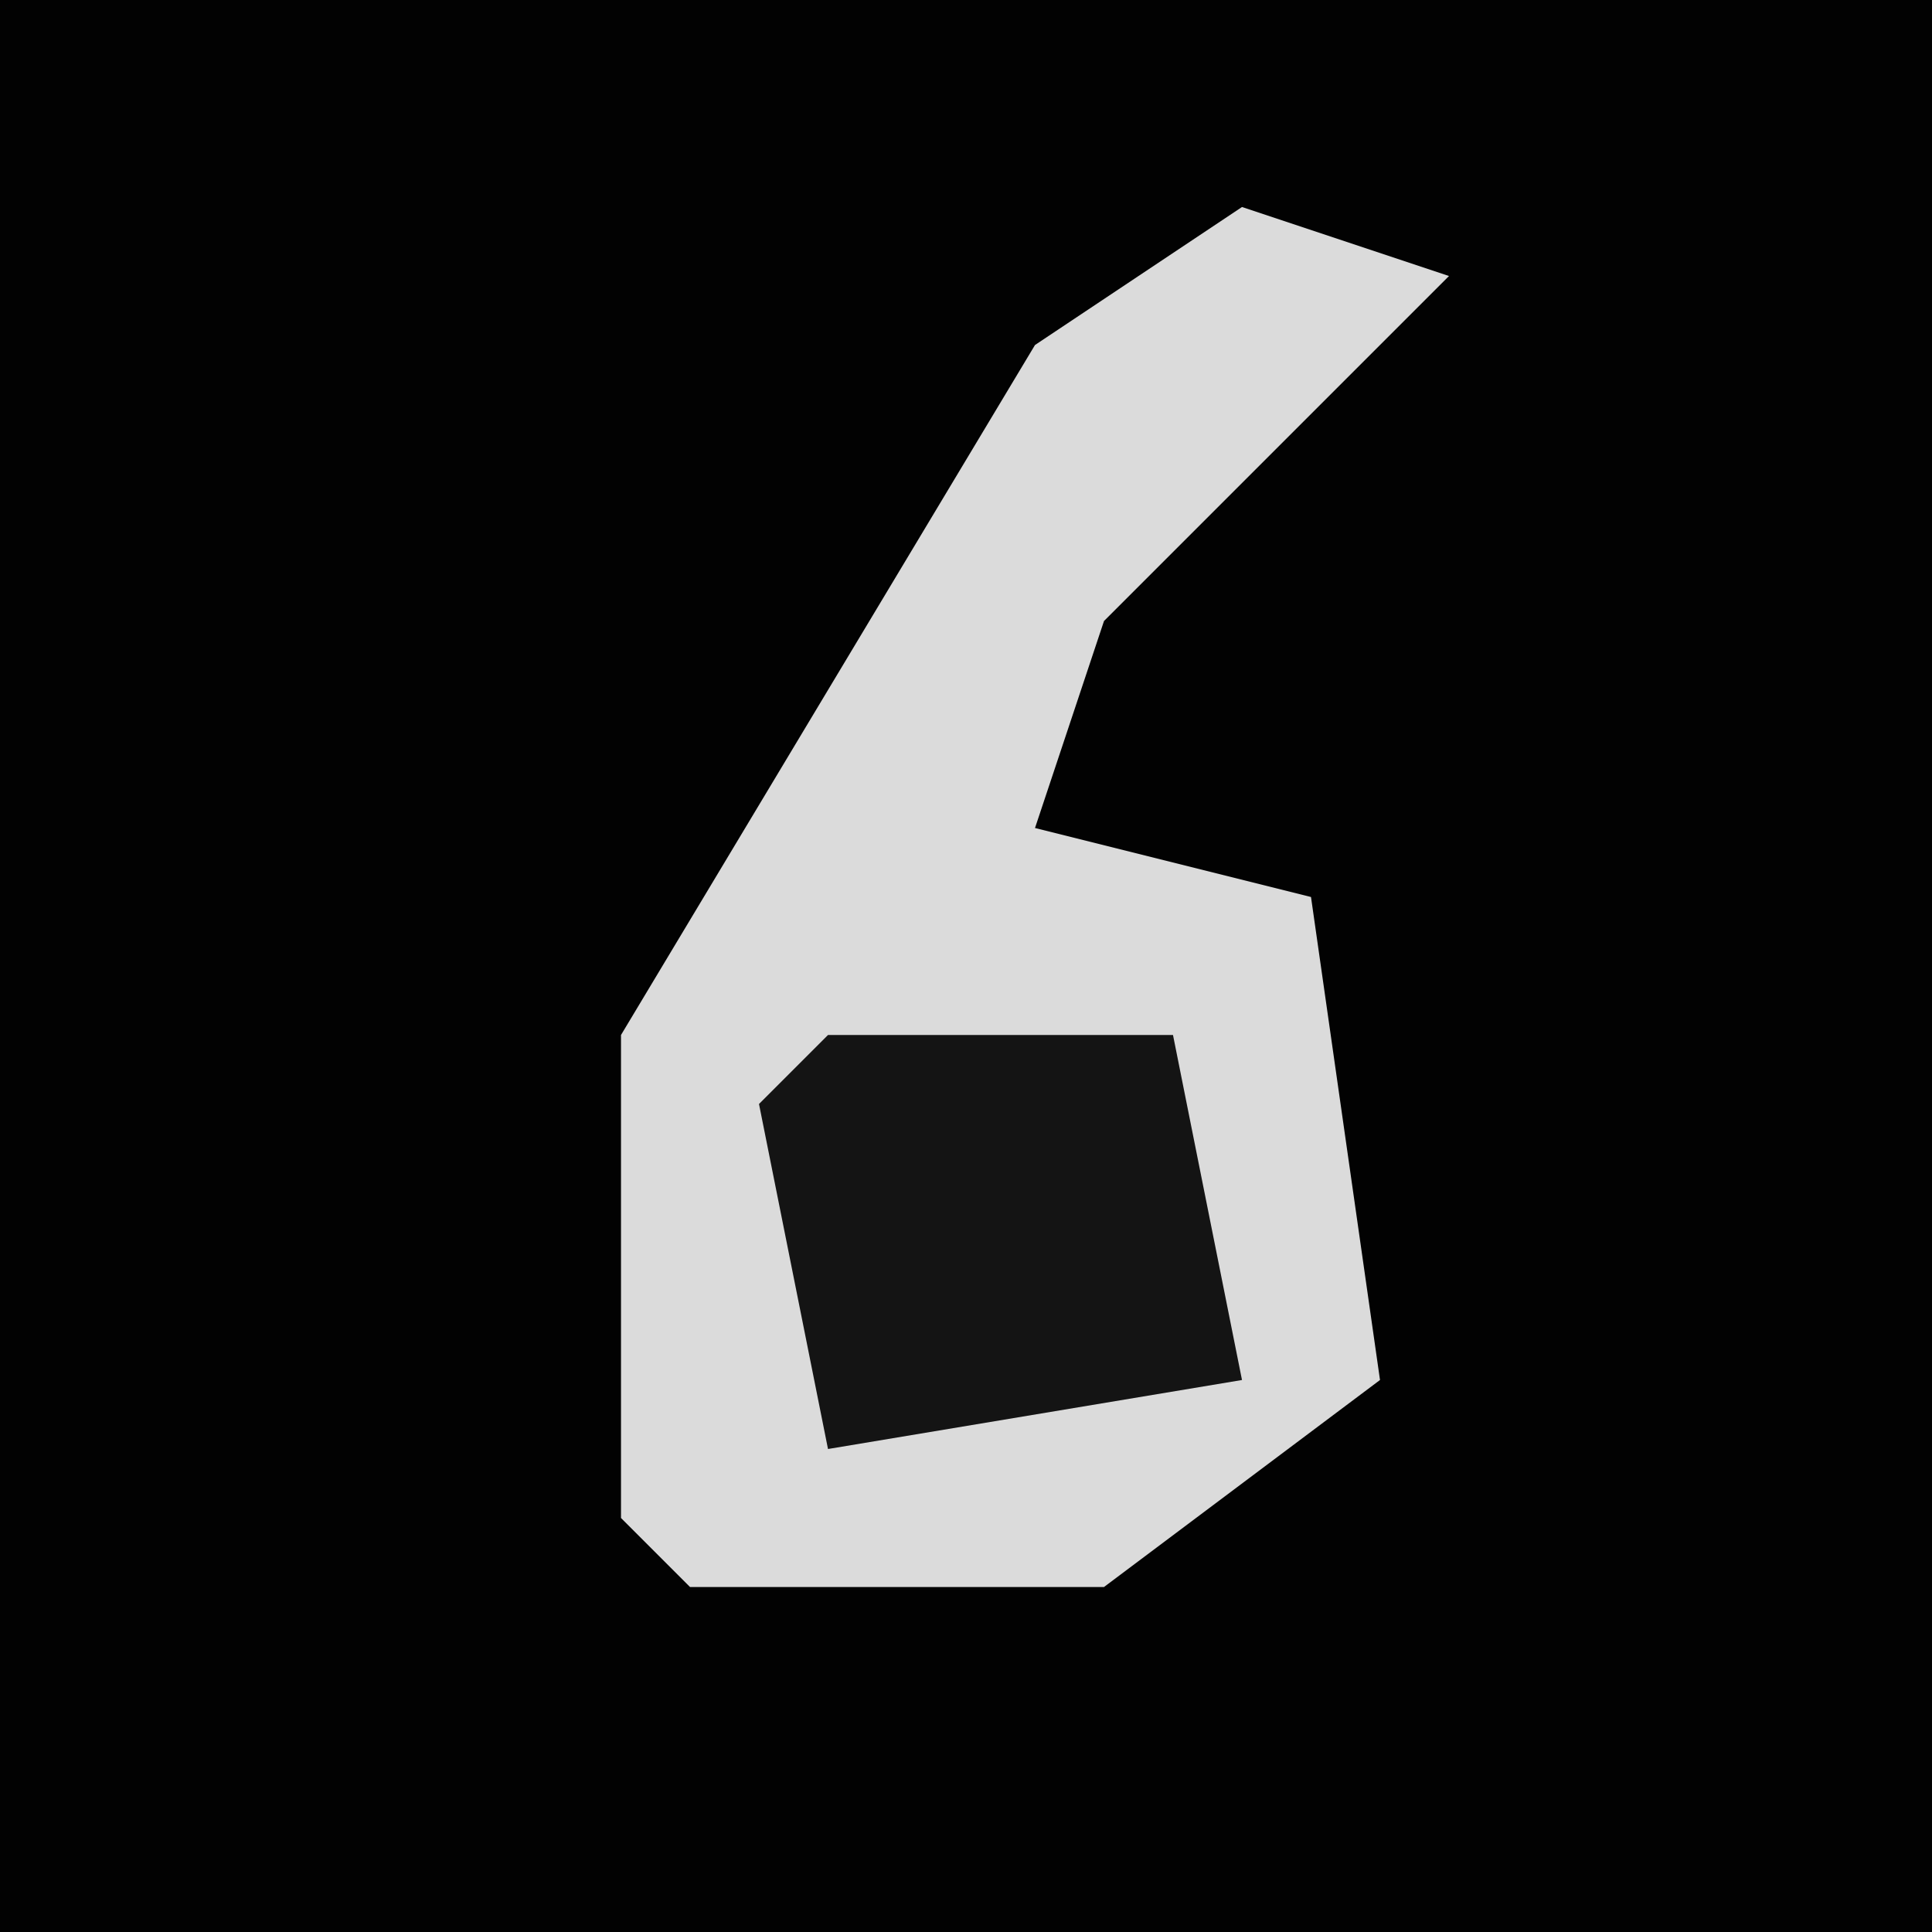 <?xml version="1.0" encoding="UTF-8"?>
<svg version="1.1" xmlns="http://www.w3.org/2000/svg" width="28" height="28">
<path d="M0,0 L28,0 L28,28 L0,28 Z " fill="#020202" transform="translate(0,0)"/>
<path d="M0,0 L3,1 L-2,6 L-3,9 L1,10 L2,17 L-2,20 L-8,20 L-9,19 L-9,12 L-3,2 Z " fill="#DBDBDB" transform="translate(18,3)"/>
<path d="M0,0 L5,0 L6,5 L0,6 L-1,1 Z " fill="#141414" transform="translate(12,15)"/>
</svg>
